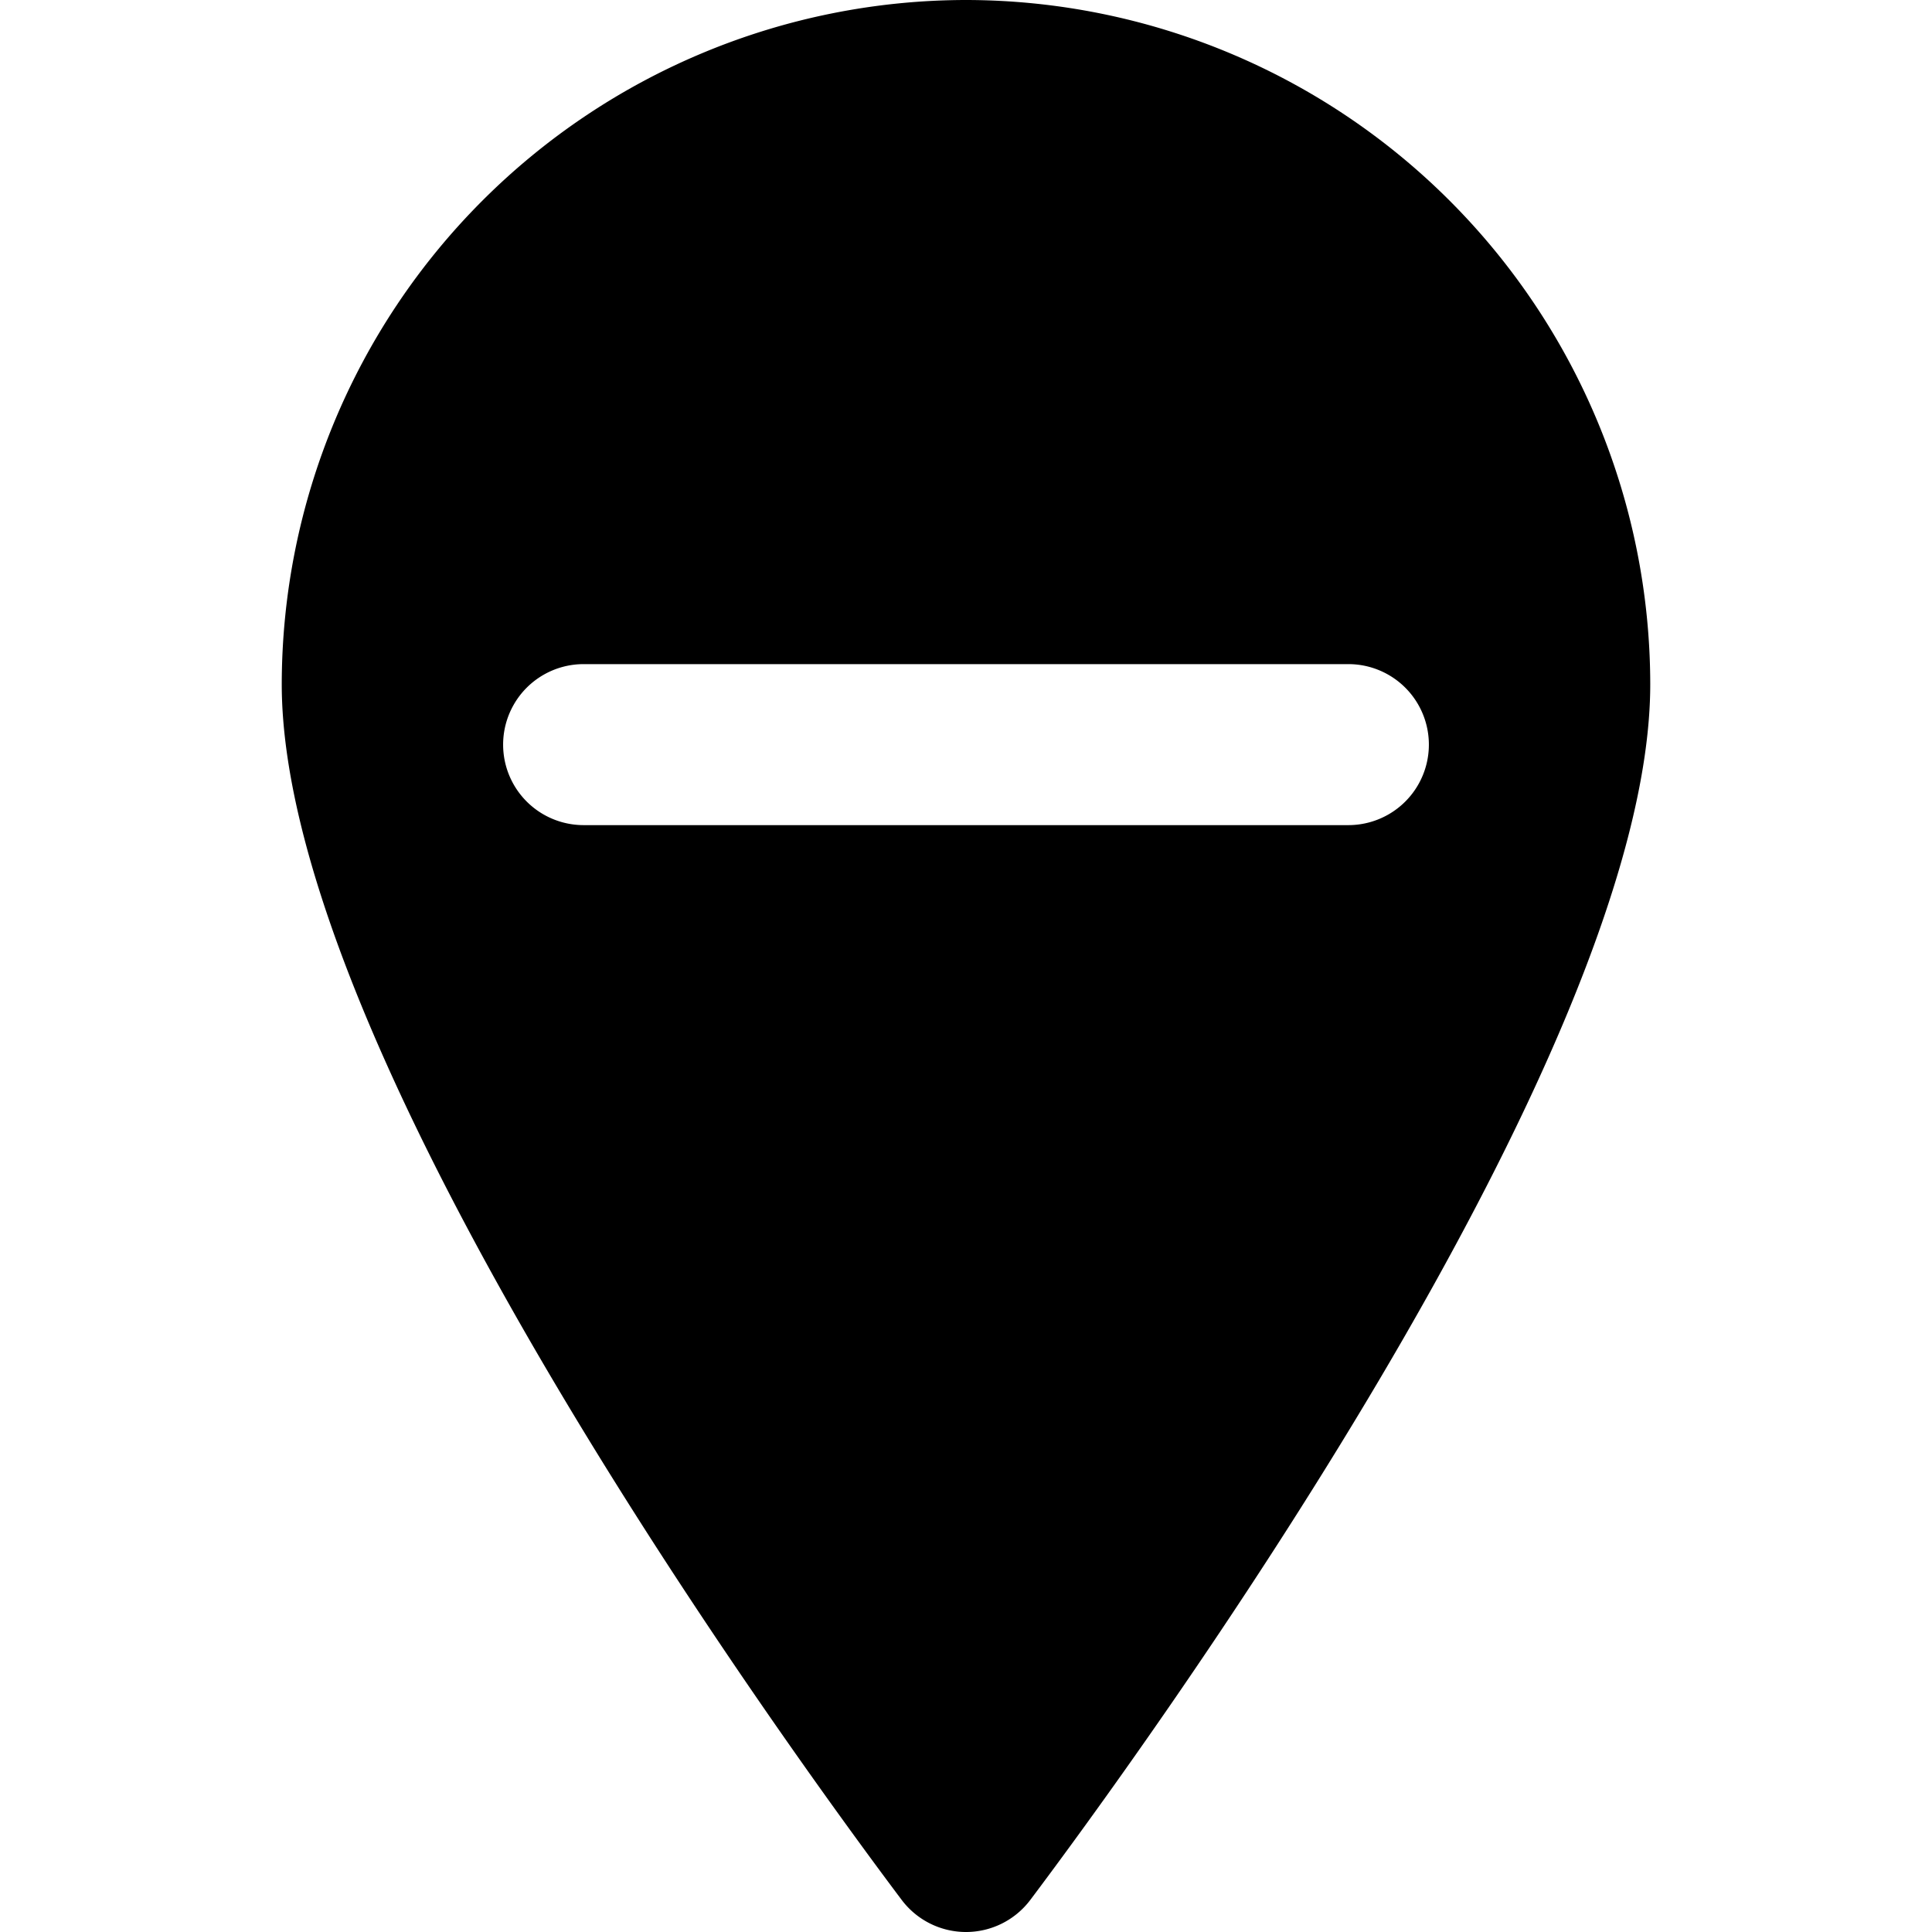 <svg xmlns="http://www.w3.org/2000/svg" viewBox="0 0 24 24"><title>pin-remove-3</title><path d="M12,0A8.51,8.51,0,0,0,3.5,8.5c0,4.625,6.415,13.391,7.7,15.1a1,1,0,0,0,1.6,0c1.286-1.71,7.7-10.475,7.7-15.1A8.51,8.51,0,0,0,12,0Zm4.75,10.25H7.25a1,1,0,0,1,0-2h9.5a1,1,0,0,1,0,2Z"/></svg>